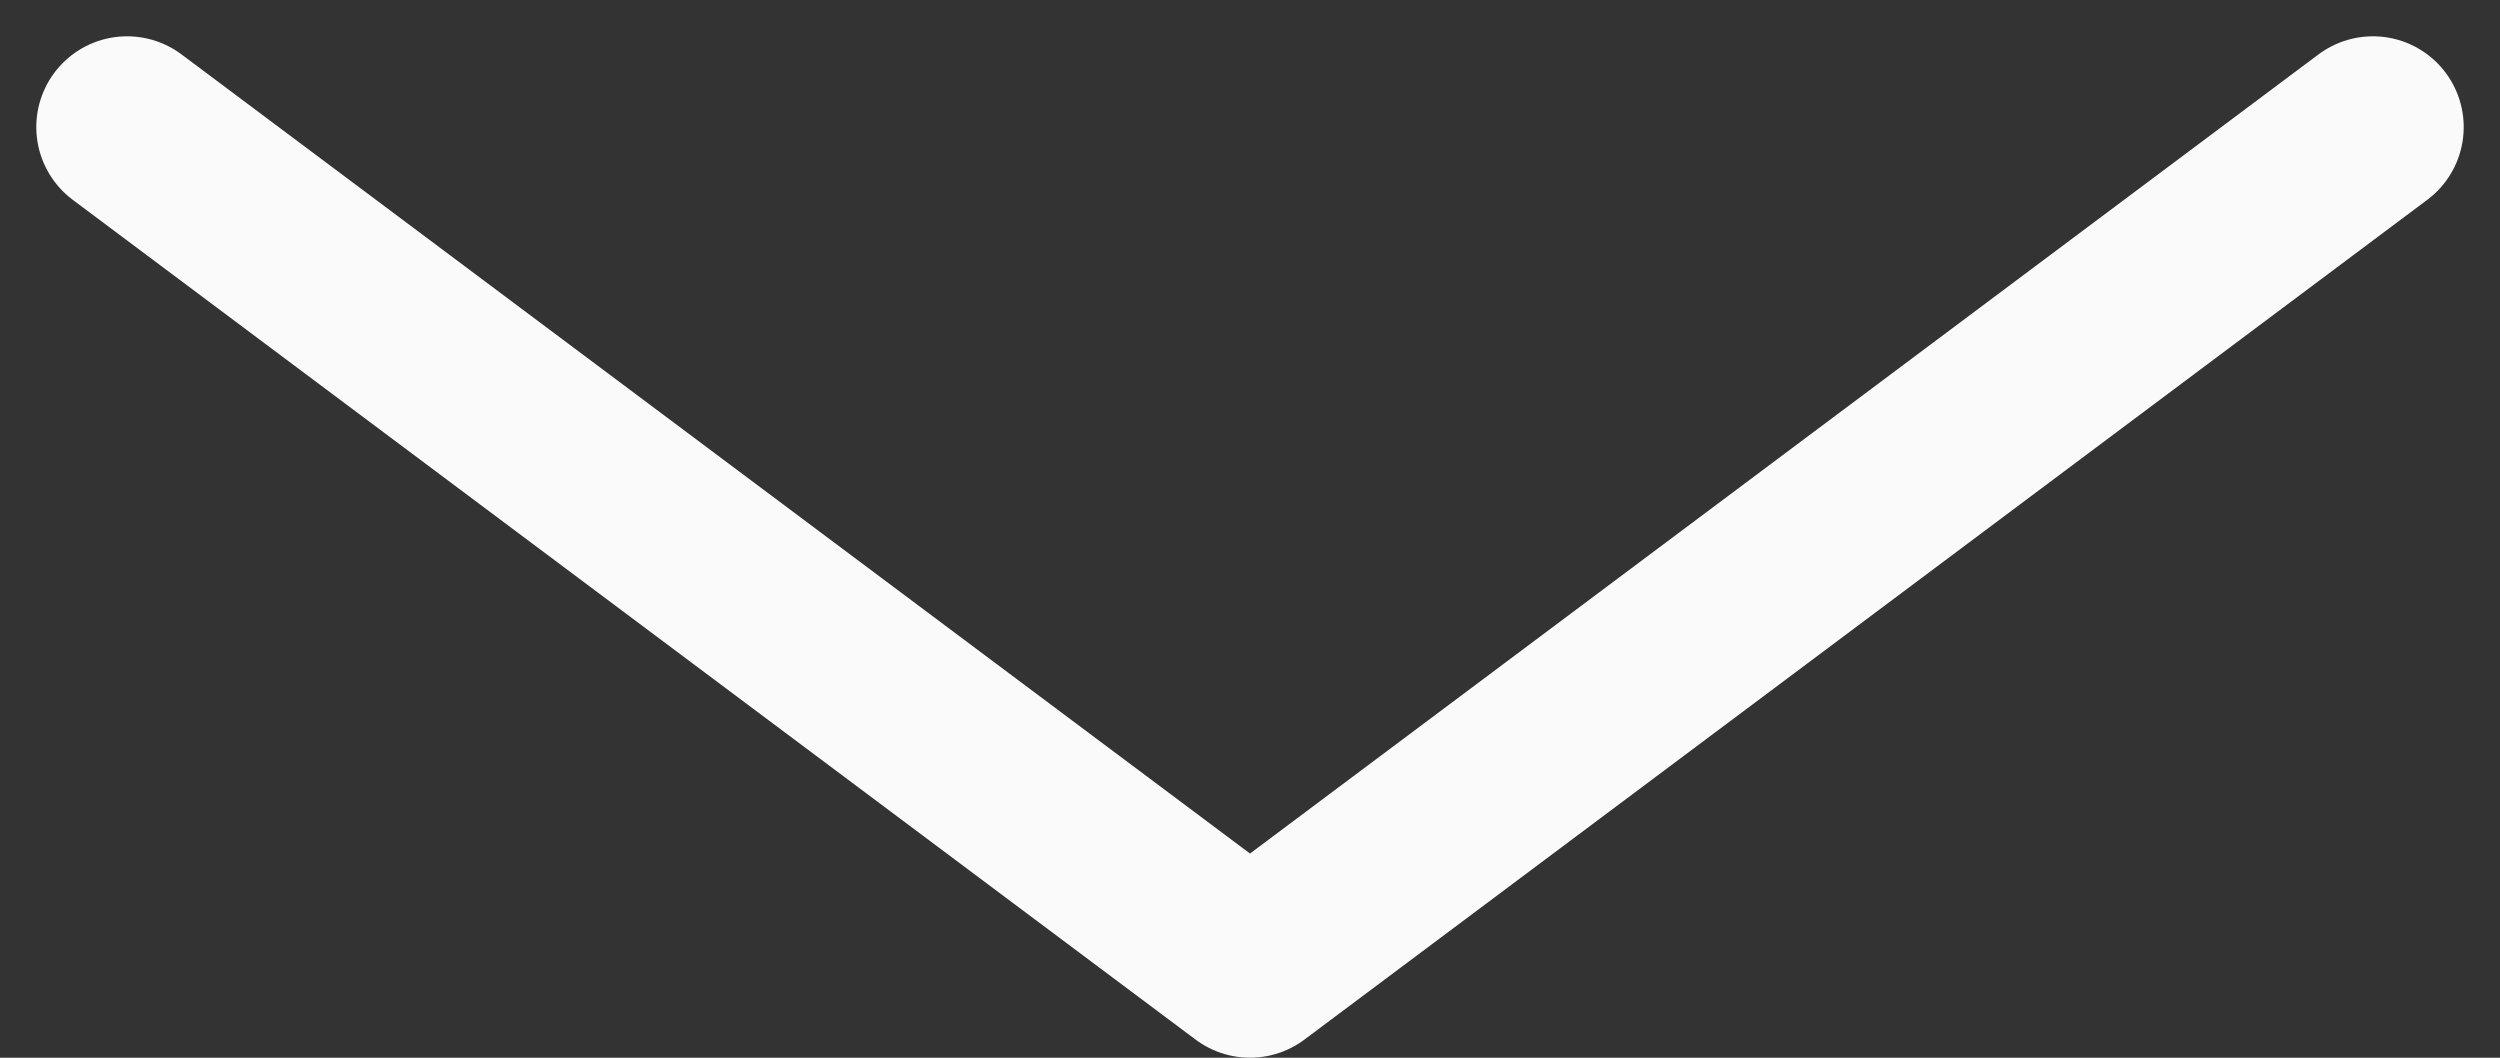 <svg xmlns="http://www.w3.org/2000/svg" width="110.142" height="46.599" viewBox="0 0 110.142 46.599">
  <rect x="0" y="0" width="110.142" height="46.599" fill="#333333" stroke="none"/>
  <path id="Trazado_734" data-name="Trazado 734" d="M4177.892,1220.32l-37,49.472,37,49.472" transform="translate(-1214.721 4183.491) rotate(-90)" fill="none" stroke="#fafafa" stroke-linecap="round" stroke-linejoin="round" stroke-width="8"/>
</svg>
